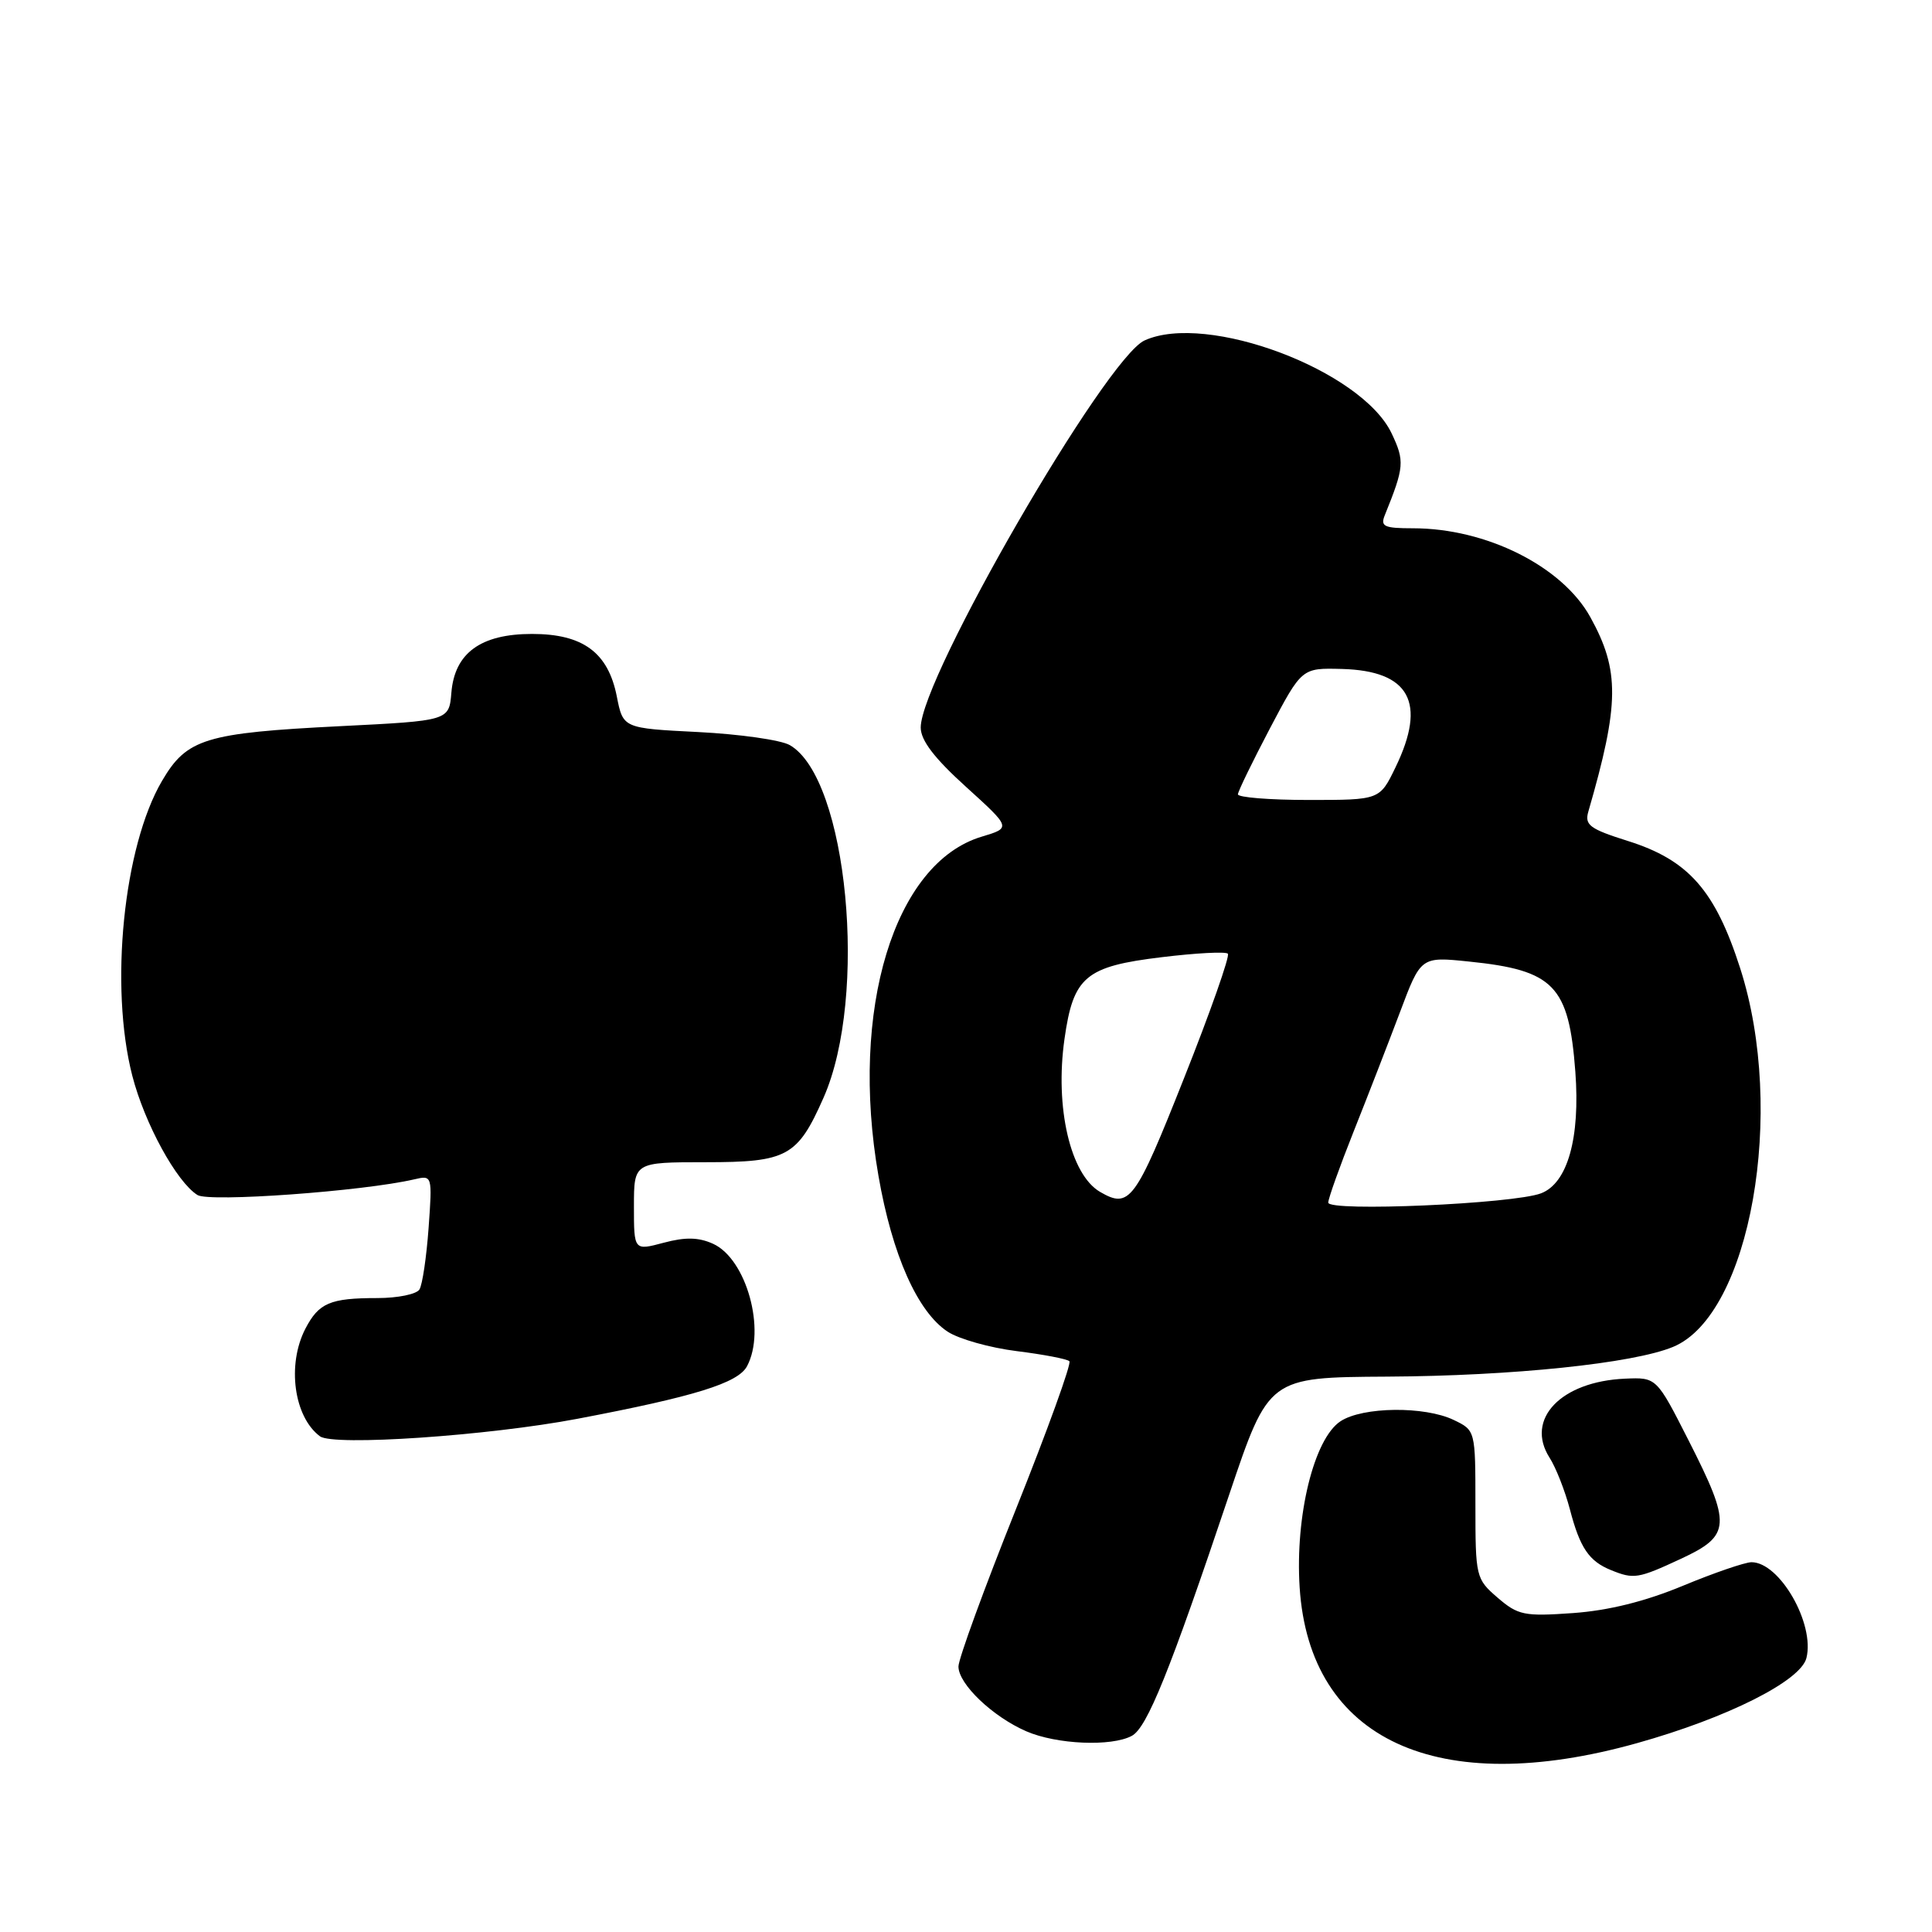 <?xml version="1.0" encoding="UTF-8" standalone="no"?>
<!DOCTYPE svg PUBLIC "-//W3C//DTD SVG 1.1//EN" "http://www.w3.org/Graphics/SVG/1.1/DTD/svg11.dtd" >
<svg xmlns="http://www.w3.org/2000/svg" xmlns:xlink="http://www.w3.org/1999/xlink" version="1.1" viewBox="0 0 256 256">
 <g >
 <path fill="currentColor"
d=" M 216.93 230.97 C 228.86 227.63 238.60 222.74 239.36 219.70 C 240.50 215.16 235.82 207.00 232.08 207.00 C 231.21 207.01 227.12 208.41 223.00 210.12 C 217.99 212.20 213.16 213.40 208.44 213.74 C 201.96 214.20 201.15 214.03 198.44 211.70 C 195.56 209.21 195.50 208.97 195.50 199.35 C 195.50 189.53 195.50 189.53 192.62 188.15 C 188.77 186.30 180.58 186.39 177.63 188.32 C 174.11 190.63 171.60 200.85 172.21 210.34 C 173.51 230.56 190.48 238.39 216.93 230.97 Z  M 149.97 230.01 C 151.99 228.93 154.98 221.54 162.89 198.00 C 168.11 182.50 168.11 182.50 183.80 182.41 C 200.43 182.32 216.41 180.66 221.69 178.47 C 231.93 174.24 236.70 147.31 230.58 128.29 C 227.26 117.96 223.72 113.95 215.69 111.43 C 210.65 109.84 209.95 109.32 210.46 107.55 C 214.60 93.26 214.64 88.84 210.72 81.76 C 206.99 75.03 196.94 70.00 187.23 70.00 C 183.39 70.00 182.88 69.76 183.50 68.25 C 186.08 61.87 186.14 61.10 184.40 57.43 C 180.43 49.07 159.92 41.35 151.66 45.11 C 146.50 47.46 122.00 89.82 122.00 96.40 C 122.00 98.10 123.80 100.46 128.00 104.26 C 133.99 109.69 133.99 109.69 130.09 110.86 C 118.49 114.33 112.56 133.78 116.40 155.80 C 118.22 166.29 121.58 173.84 125.58 176.46 C 127.06 177.43 131.18 178.59 134.72 179.03 C 138.26 179.47 141.40 180.07 141.70 180.37 C 142.00 180.66 138.81 189.48 134.62 199.96 C 130.43 210.43 127.00 219.82 127.00 220.82 C 127.00 223.15 131.53 227.47 136.00 229.41 C 140.02 231.15 147.27 231.46 149.97 230.01 Z  M 222.75 206.54 C 229.36 203.46 229.45 202.09 223.75 190.87 C 219.50 182.50 219.50 182.50 215.33 182.68 C 206.82 183.05 202.06 188.05 205.33 193.16 C 206.16 194.45 207.37 197.53 208.02 200.00 C 209.35 205.10 210.55 206.87 213.47 208.05 C 216.50 209.28 217.05 209.19 222.75 206.54 Z  M 76.50 188.00 C 92.03 185.05 97.78 183.27 98.98 181.04 C 101.53 176.27 98.92 166.83 94.49 164.81 C 92.57 163.94 90.82 163.90 87.94 164.67 C 84.00 165.72 84.00 165.72 84.00 159.86 C 84.00 154.00 84.00 154.00 93.50 154.00 C 104.31 154.00 105.67 153.26 109.12 145.46 C 115.07 132.01 112.31 103.12 104.65 98.73 C 103.47 98.05 98.01 97.28 92.53 97.00 C 82.56 96.50 82.56 96.50 81.73 92.28 C 80.58 86.46 77.25 84.00 70.50 84.00 C 63.71 84.00 60.24 86.52 59.81 91.78 C 59.50 95.50 59.50 95.50 45.10 96.22 C 27.19 97.12 24.75 97.87 21.47 103.47 C 16.36 112.18 14.49 130.72 17.53 142.54 C 19.16 148.87 23.40 156.62 26.17 158.35 C 27.73 159.32 48.09 157.85 54.89 156.27 C 57.28 155.71 57.29 155.74 56.79 162.72 C 56.51 166.57 55.97 170.24 55.58 170.86 C 55.20 171.49 52.70 172.00 50.02 172.00 C 43.73 172.00 42.24 172.64 40.46 176.07 C 38.00 180.83 38.94 187.75 42.40 190.32 C 44.19 191.64 64.63 190.25 76.50 188.00 Z  M 176.00 159.35 C 176.00 158.82 177.51 154.59 179.36 149.94 C 181.21 145.30 183.97 138.18 185.50 134.13 C 188.27 126.75 188.27 126.75 194.65 127.41 C 205.92 128.56 207.88 130.59 208.74 142.00 C 209.40 150.80 207.71 156.78 204.20 158.12 C 200.54 159.52 176.00 160.59 176.00 159.35 Z  M 145.76 157.93 C 141.83 155.63 139.76 146.76 141.05 137.67 C 142.22 129.40 143.82 128.05 153.95 126.83 C 158.47 126.28 162.41 126.07 162.70 126.37 C 162.99 126.66 160.37 134.12 156.86 142.94 C 150.41 159.20 149.67 160.20 145.76 157.93 Z  M 164.03 105.25 C 164.05 104.84 165.97 100.90 168.28 96.50 C 172.50 88.50 172.50 88.50 177.80 88.64 C 186.79 88.88 189.08 93.08 184.91 101.68 C 182.82 106.00 182.82 106.00 173.41 106.00 C 168.23 106.00 164.02 105.66 164.03 105.25 Z "/>
</g>
</svg>